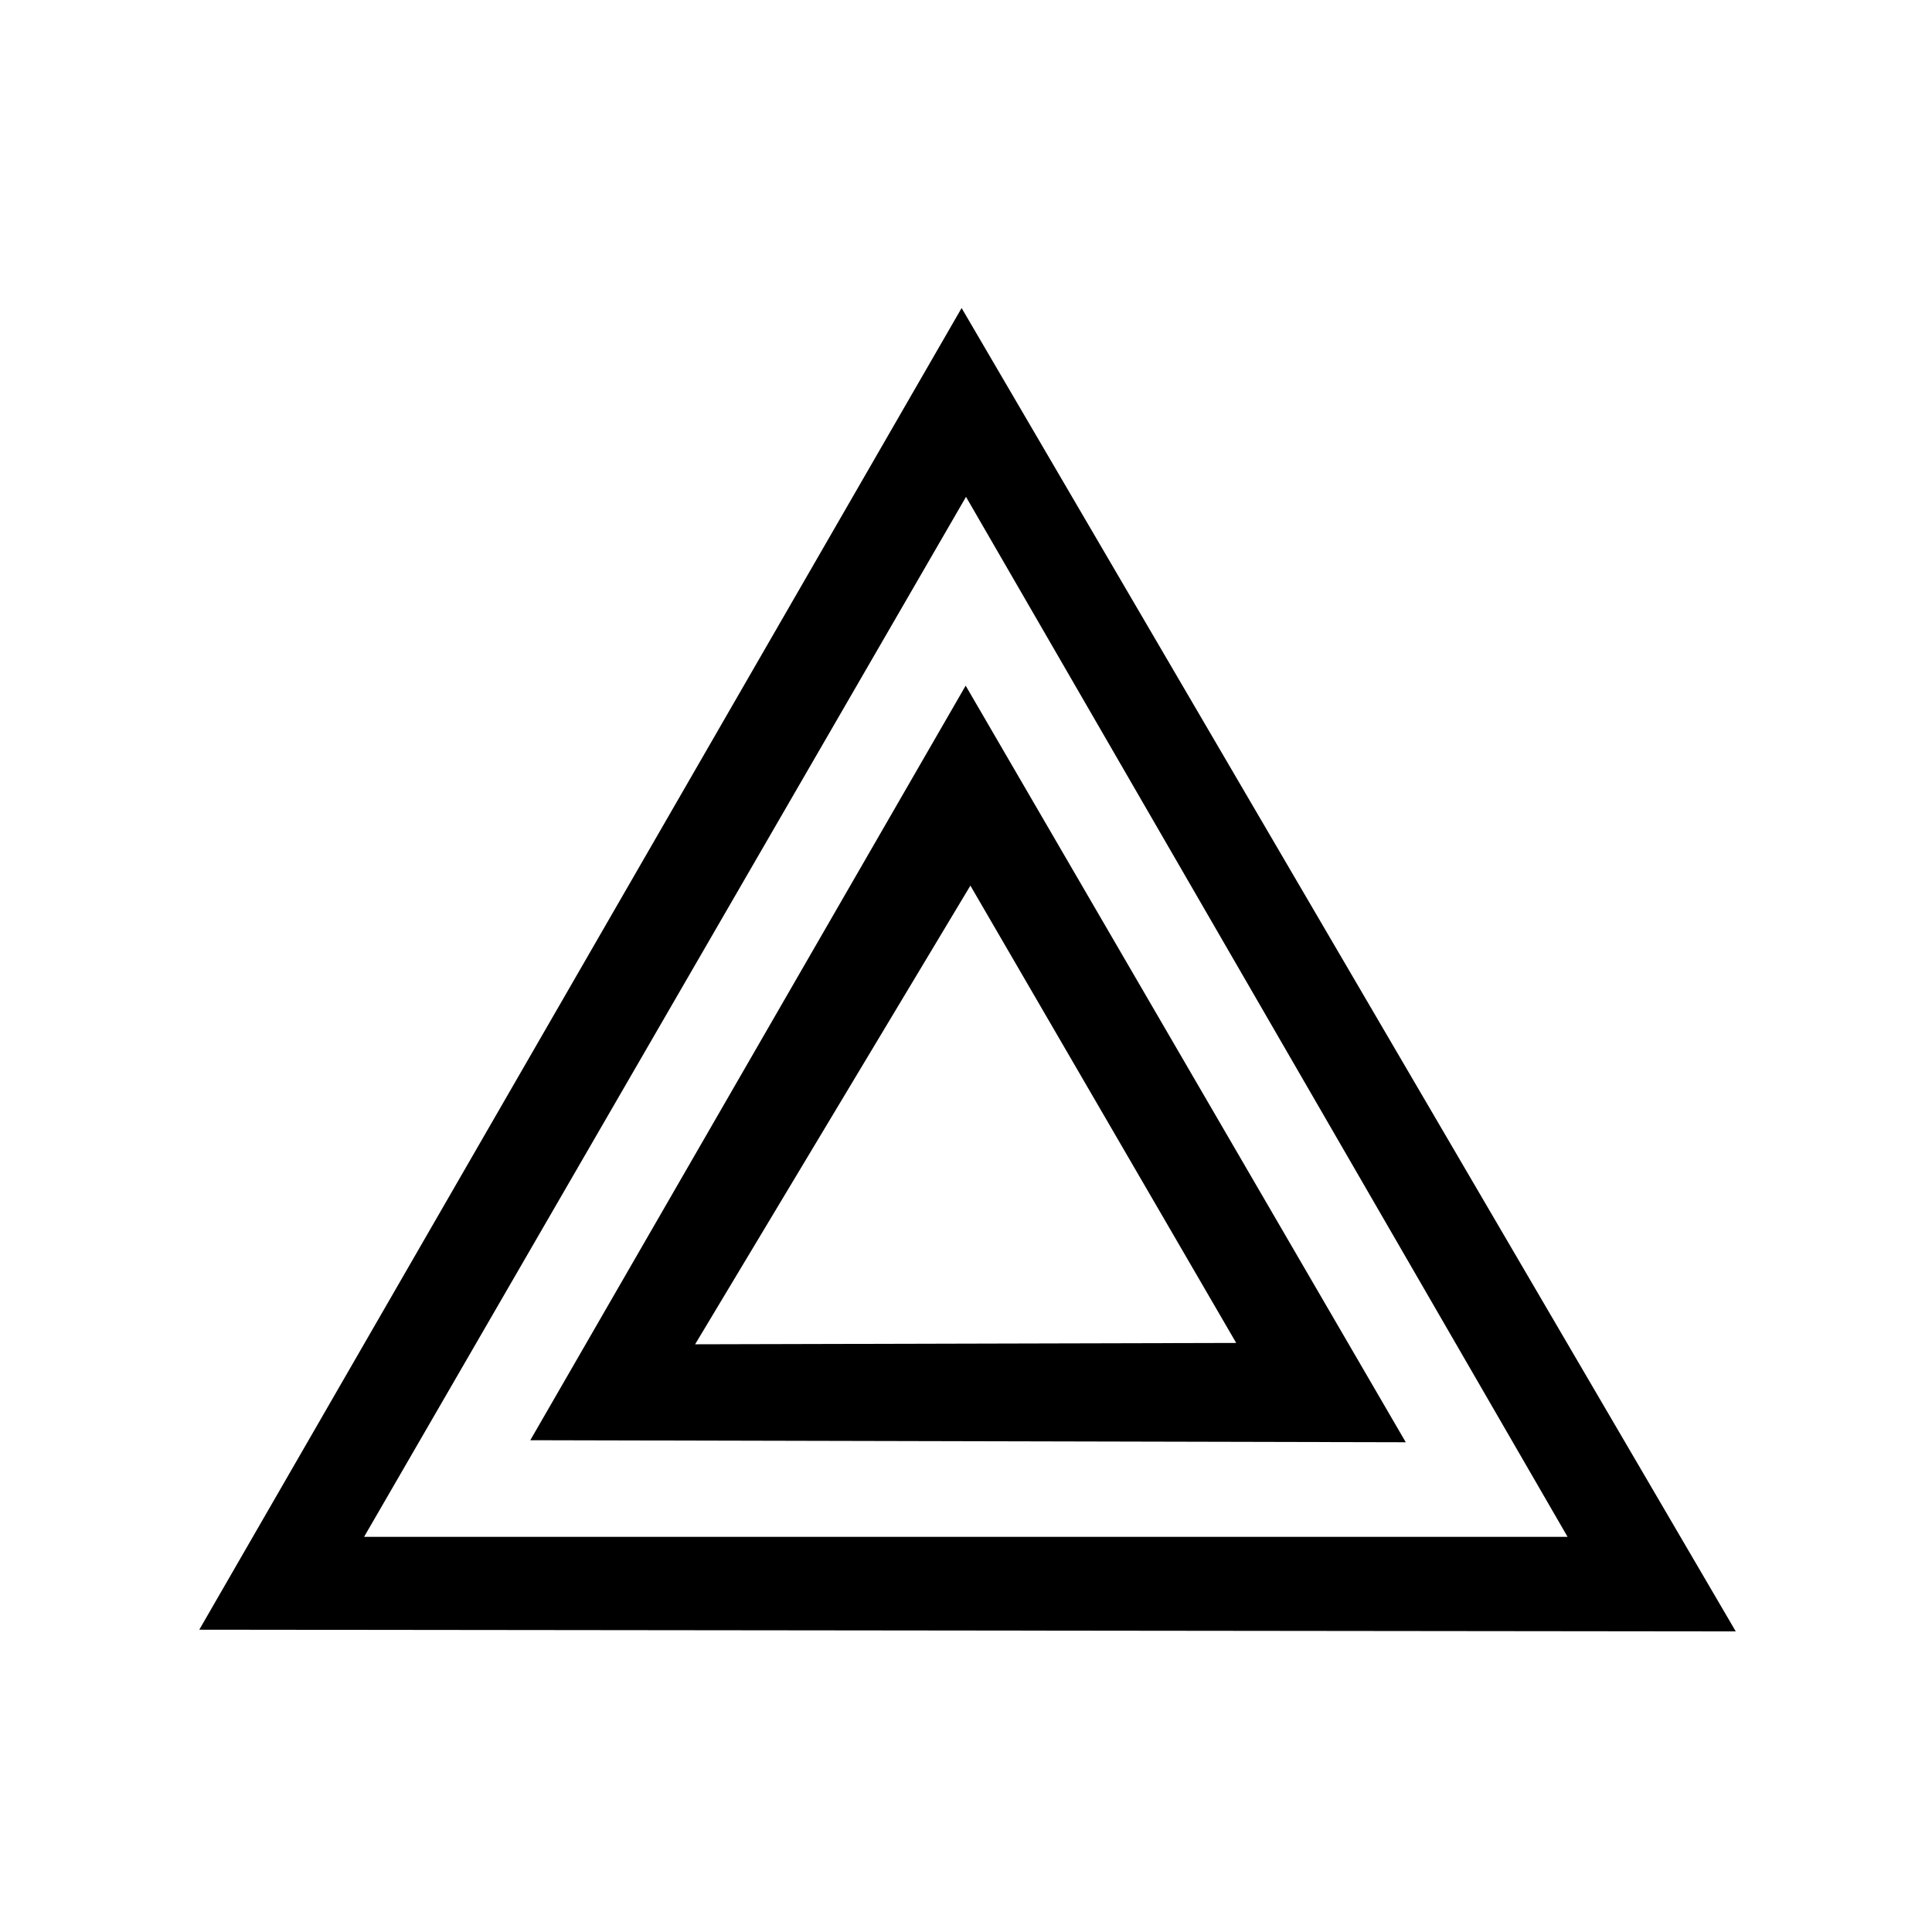 <?xml version="1.0" encoding="UTF-8" standalone="no"?>
<!DOCTYPE svg PUBLIC "-//W3C//DTD SVG 1.1//EN" "http://www.w3.org/Graphics/SVG/1.1/DTD/svg11.dtd">
<svg width="100%" height="100%" viewBox="0 0 572 572" version="1.1" xmlns="http://www.w3.org/2000/svg" xmlns:xlink="http://www.w3.org/1999/xlink" xml:space="preserve" xmlns:serif="http://www.serif.com/" style="fill-rule:evenodd;clip-rule:evenodd;stroke-linejoin:round;stroke-miterlimit:2;">
    <path d="M513.9,483L284.7,91.2L59,482.5L513.9,483ZM464.1,455L107.8,455L286,147.1L464.1,455ZM416.2,427L285.9,203L157,426.4L416.2,427ZM366,397.6L205.8,398L287.3,262.2L366,397.6Z" style="fill-rule:nonzero;"/>
</svg>
